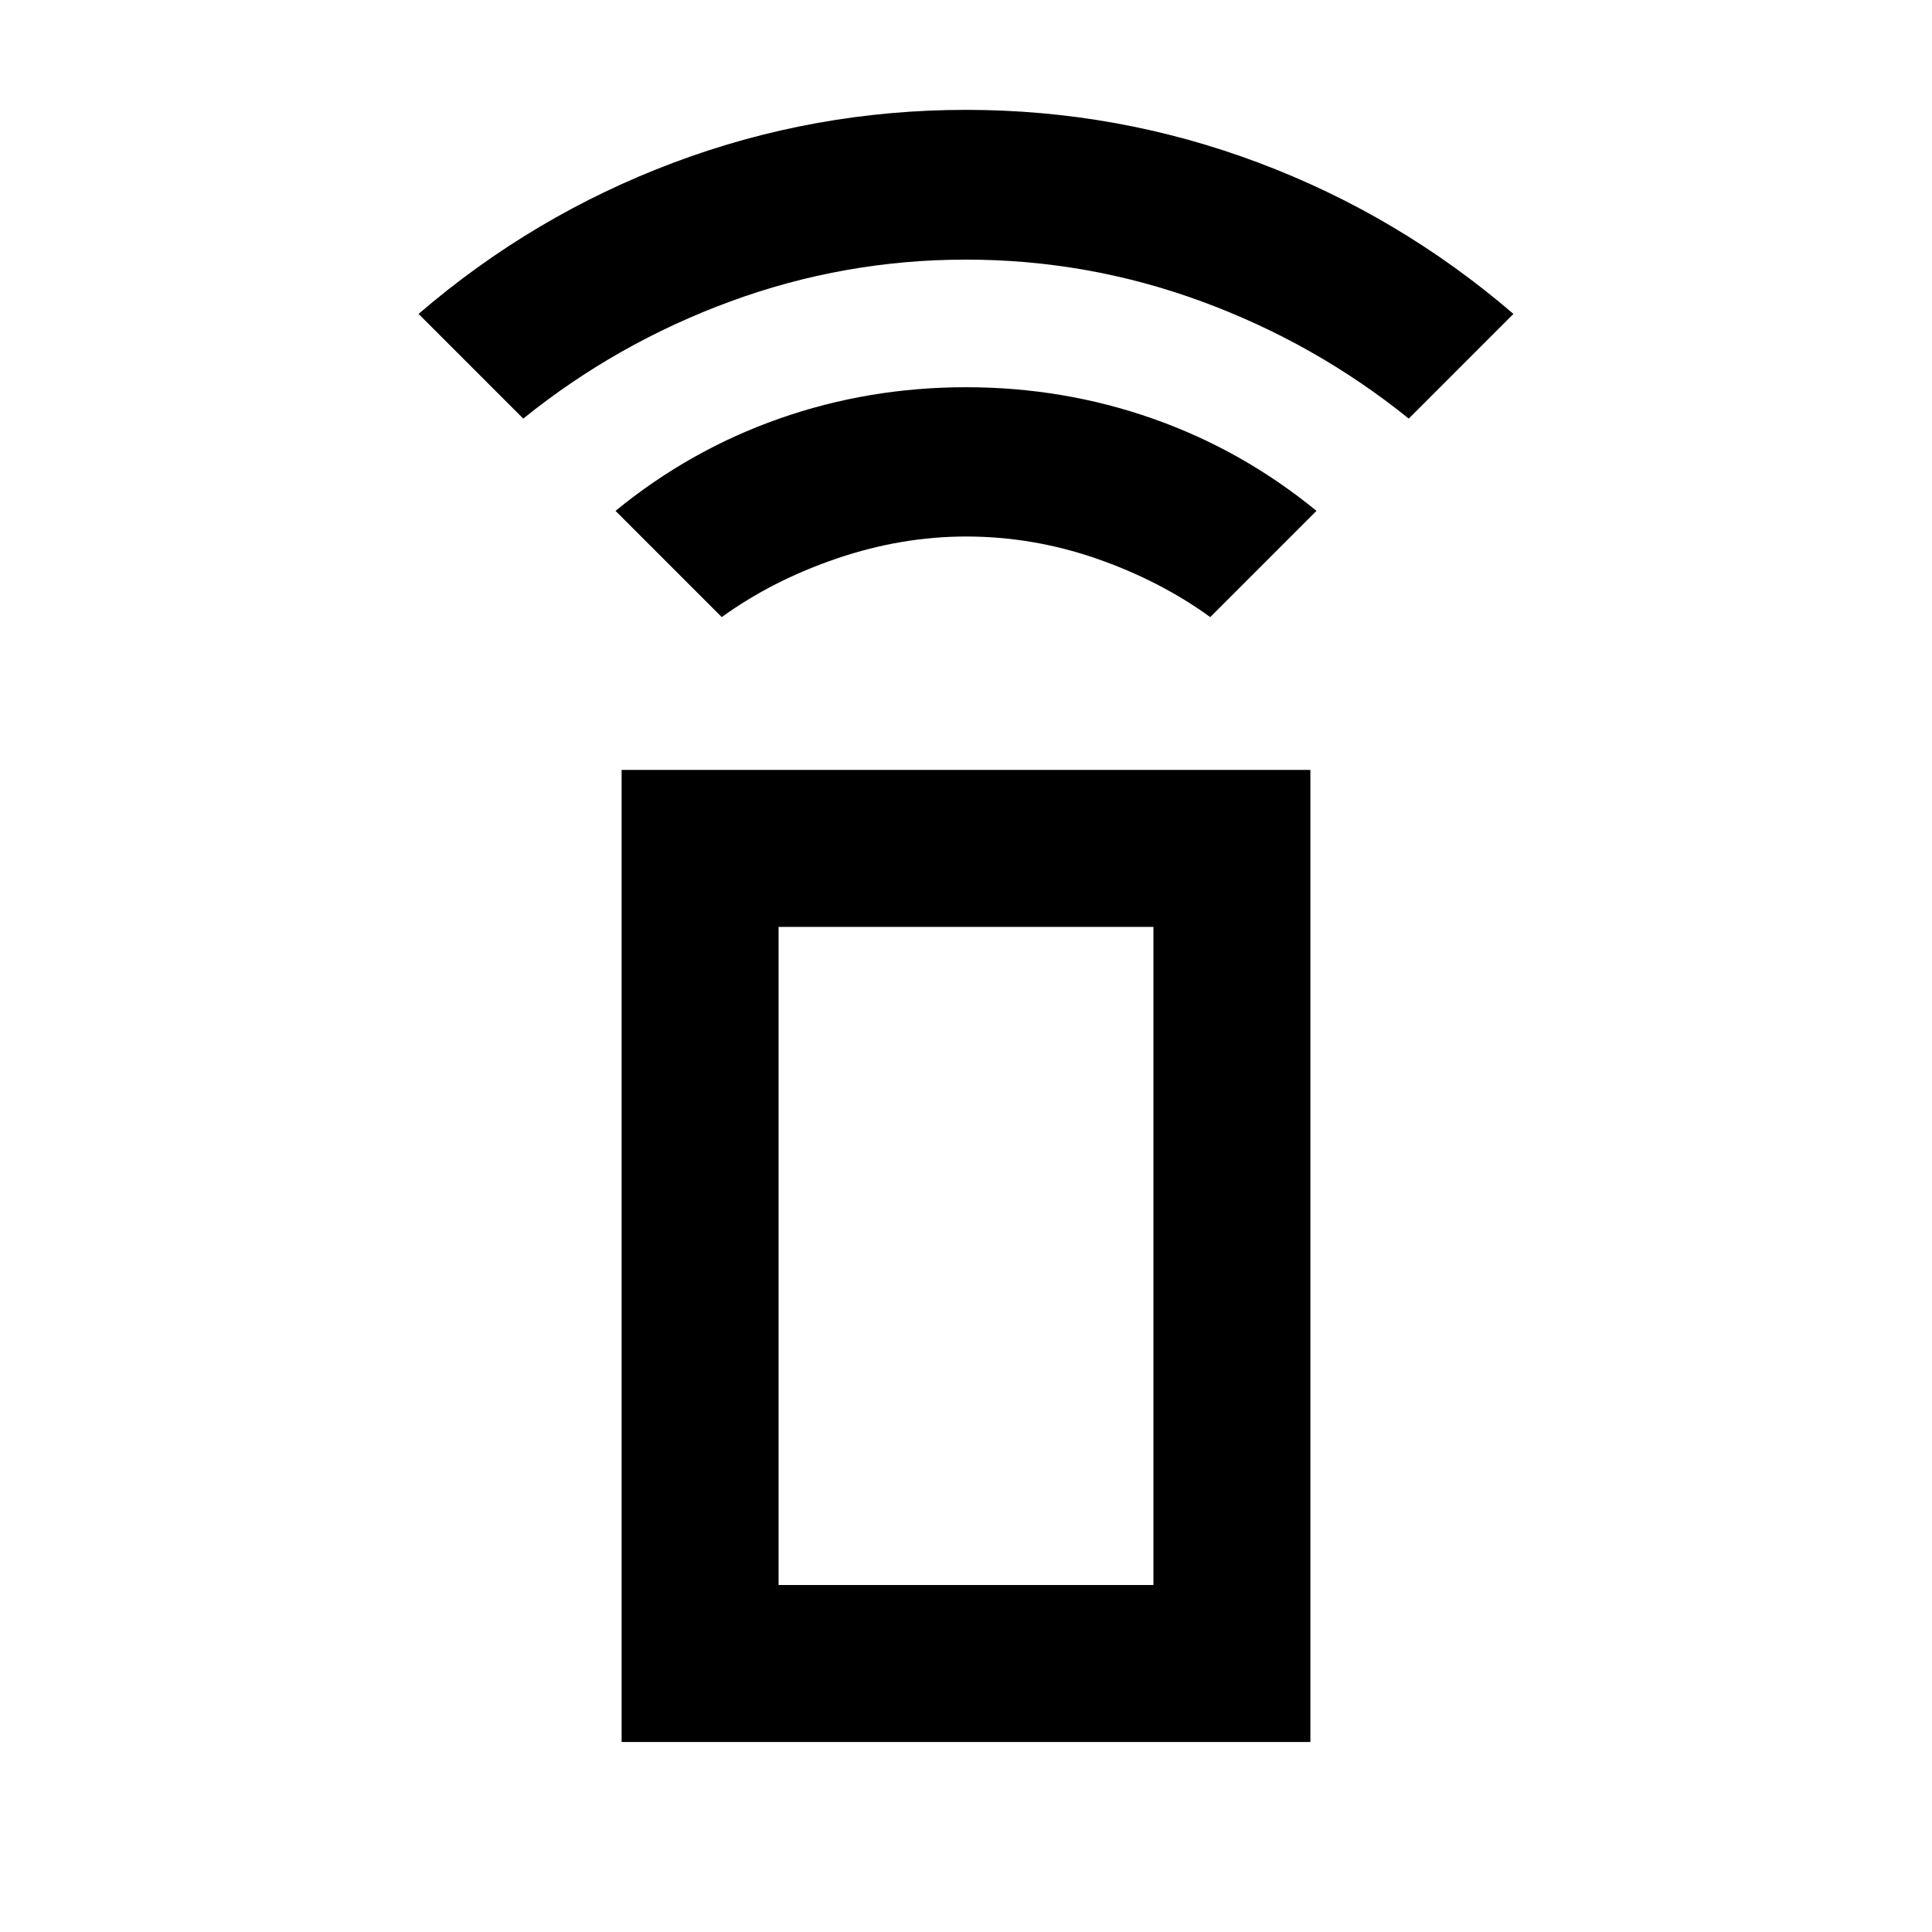 <svg xmlns="http://www.w3.org/2000/svg" height="20" viewBox="0 -960 960 960" width="20"><path d="m358.63-653.37-52.78-52.78q36.84-30.18 81.27-45.81 44.42-15.63 92.88-15.63 48.46 0 92.88 15.63 44.43 15.63 81.27 45.81l-52.78 52.78q-25.28-18.28-56.8-29.16-31.53-10.88-64.57-10.88-32.04 0-64.07 10.88-32.02 10.88-57.3 29.16ZM260-752l-52.02-52.02q56.95-48.96 126.76-75.18 69.81-26.21 145.25-26.21t145.26 26.21q69.82 26.22 126.77 75.18L700-752q-46.5-37.5-103-58.25T480-831q-60.5 0-117 20.75T260-752Zm48.87 657.59v-483.02h342.26v483.02H308.87Zm264.26-78v-327.02H386.87v327.02h186.26Zm0 0H386.87h186.26Z"/></svg>